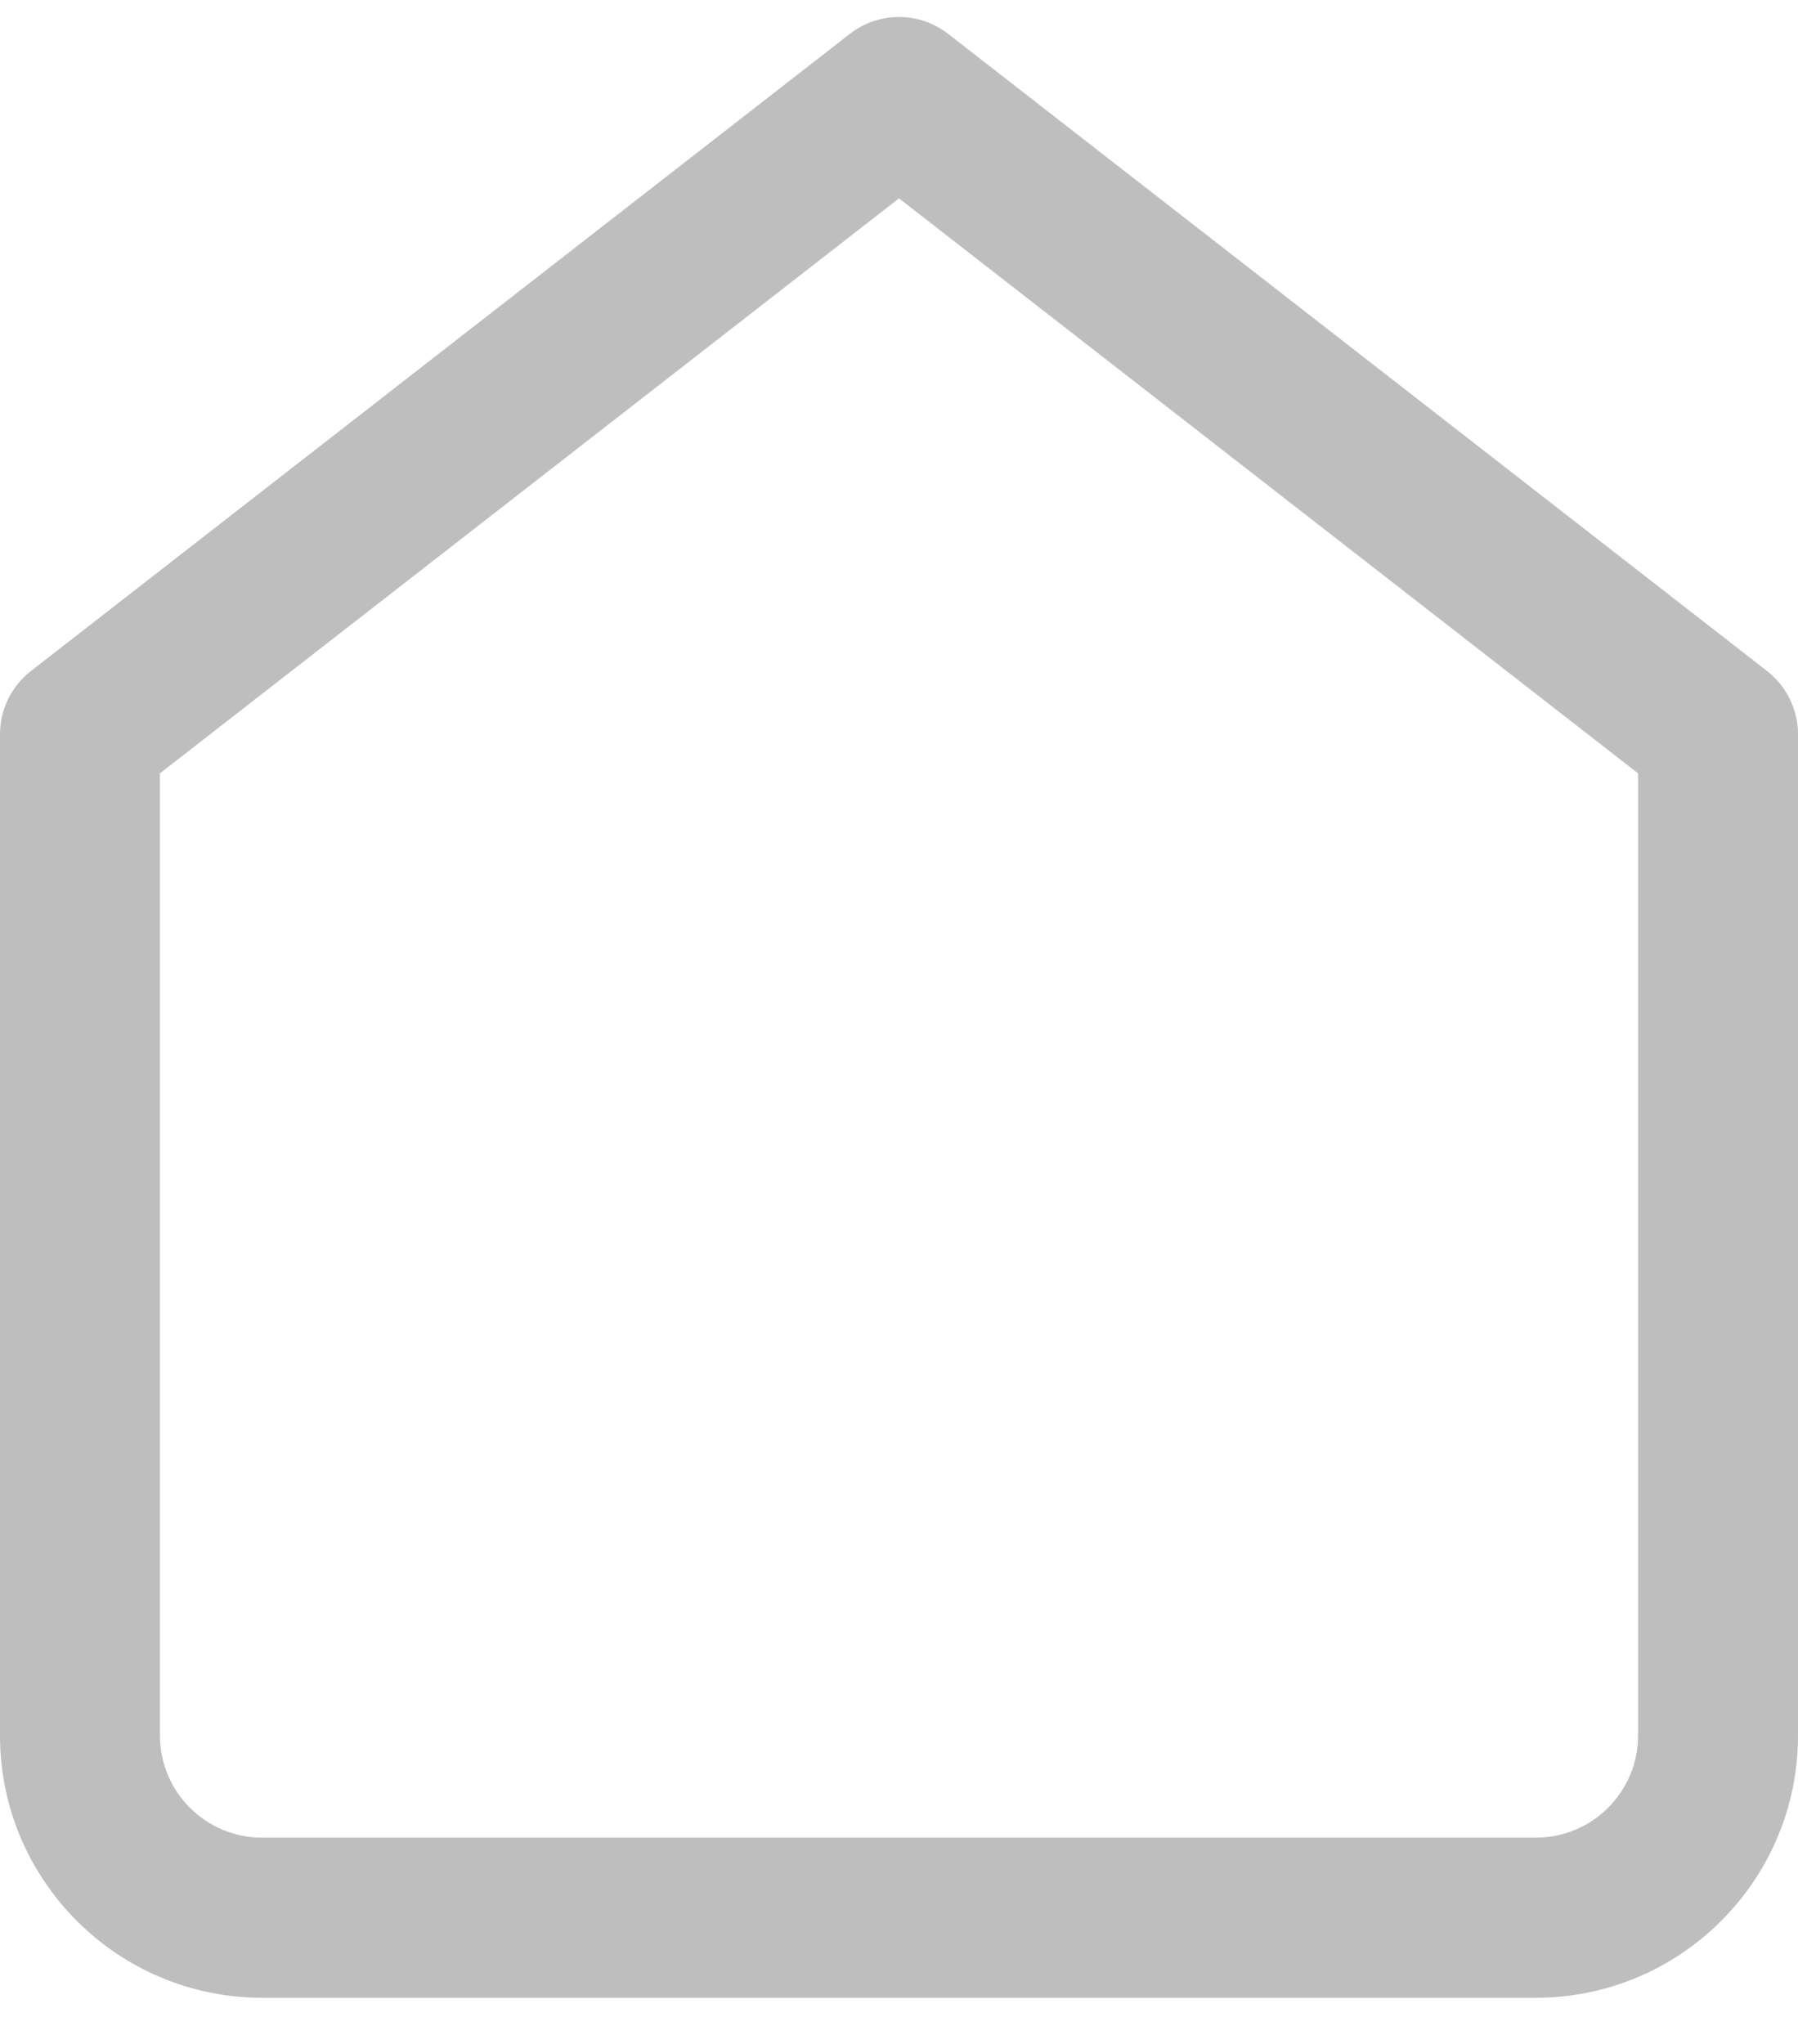 <svg width="22" height="25" viewBox="0 0 22 25" fill="none" xmlns="http://www.w3.org/2000/svg">
<path fill-rule="evenodd" clip-rule="evenodd" d="M20.043 21.229C20.043 21.917 19.483 22.477 18.794 22.477H3.206C2.517 22.477 1.957 21.917 1.957 21.229V9.459L11 2.426L20.043 9.459V21.229ZM21.622 8.208L11.601 0.414C11.247 0.139 10.753 0.139 10.399 0.414L0.378 8.208C0.139 8.394 0 8.679 0 8.981V21.229C0 22.997 1.438 24.435 3.206 24.435H18.794C20.562 24.435 22 22.997 22 21.229V8.981C22 8.679 21.86 8.394 21.622 8.208H21.622Z" fill="#BEBEBE"/>
</svg>
